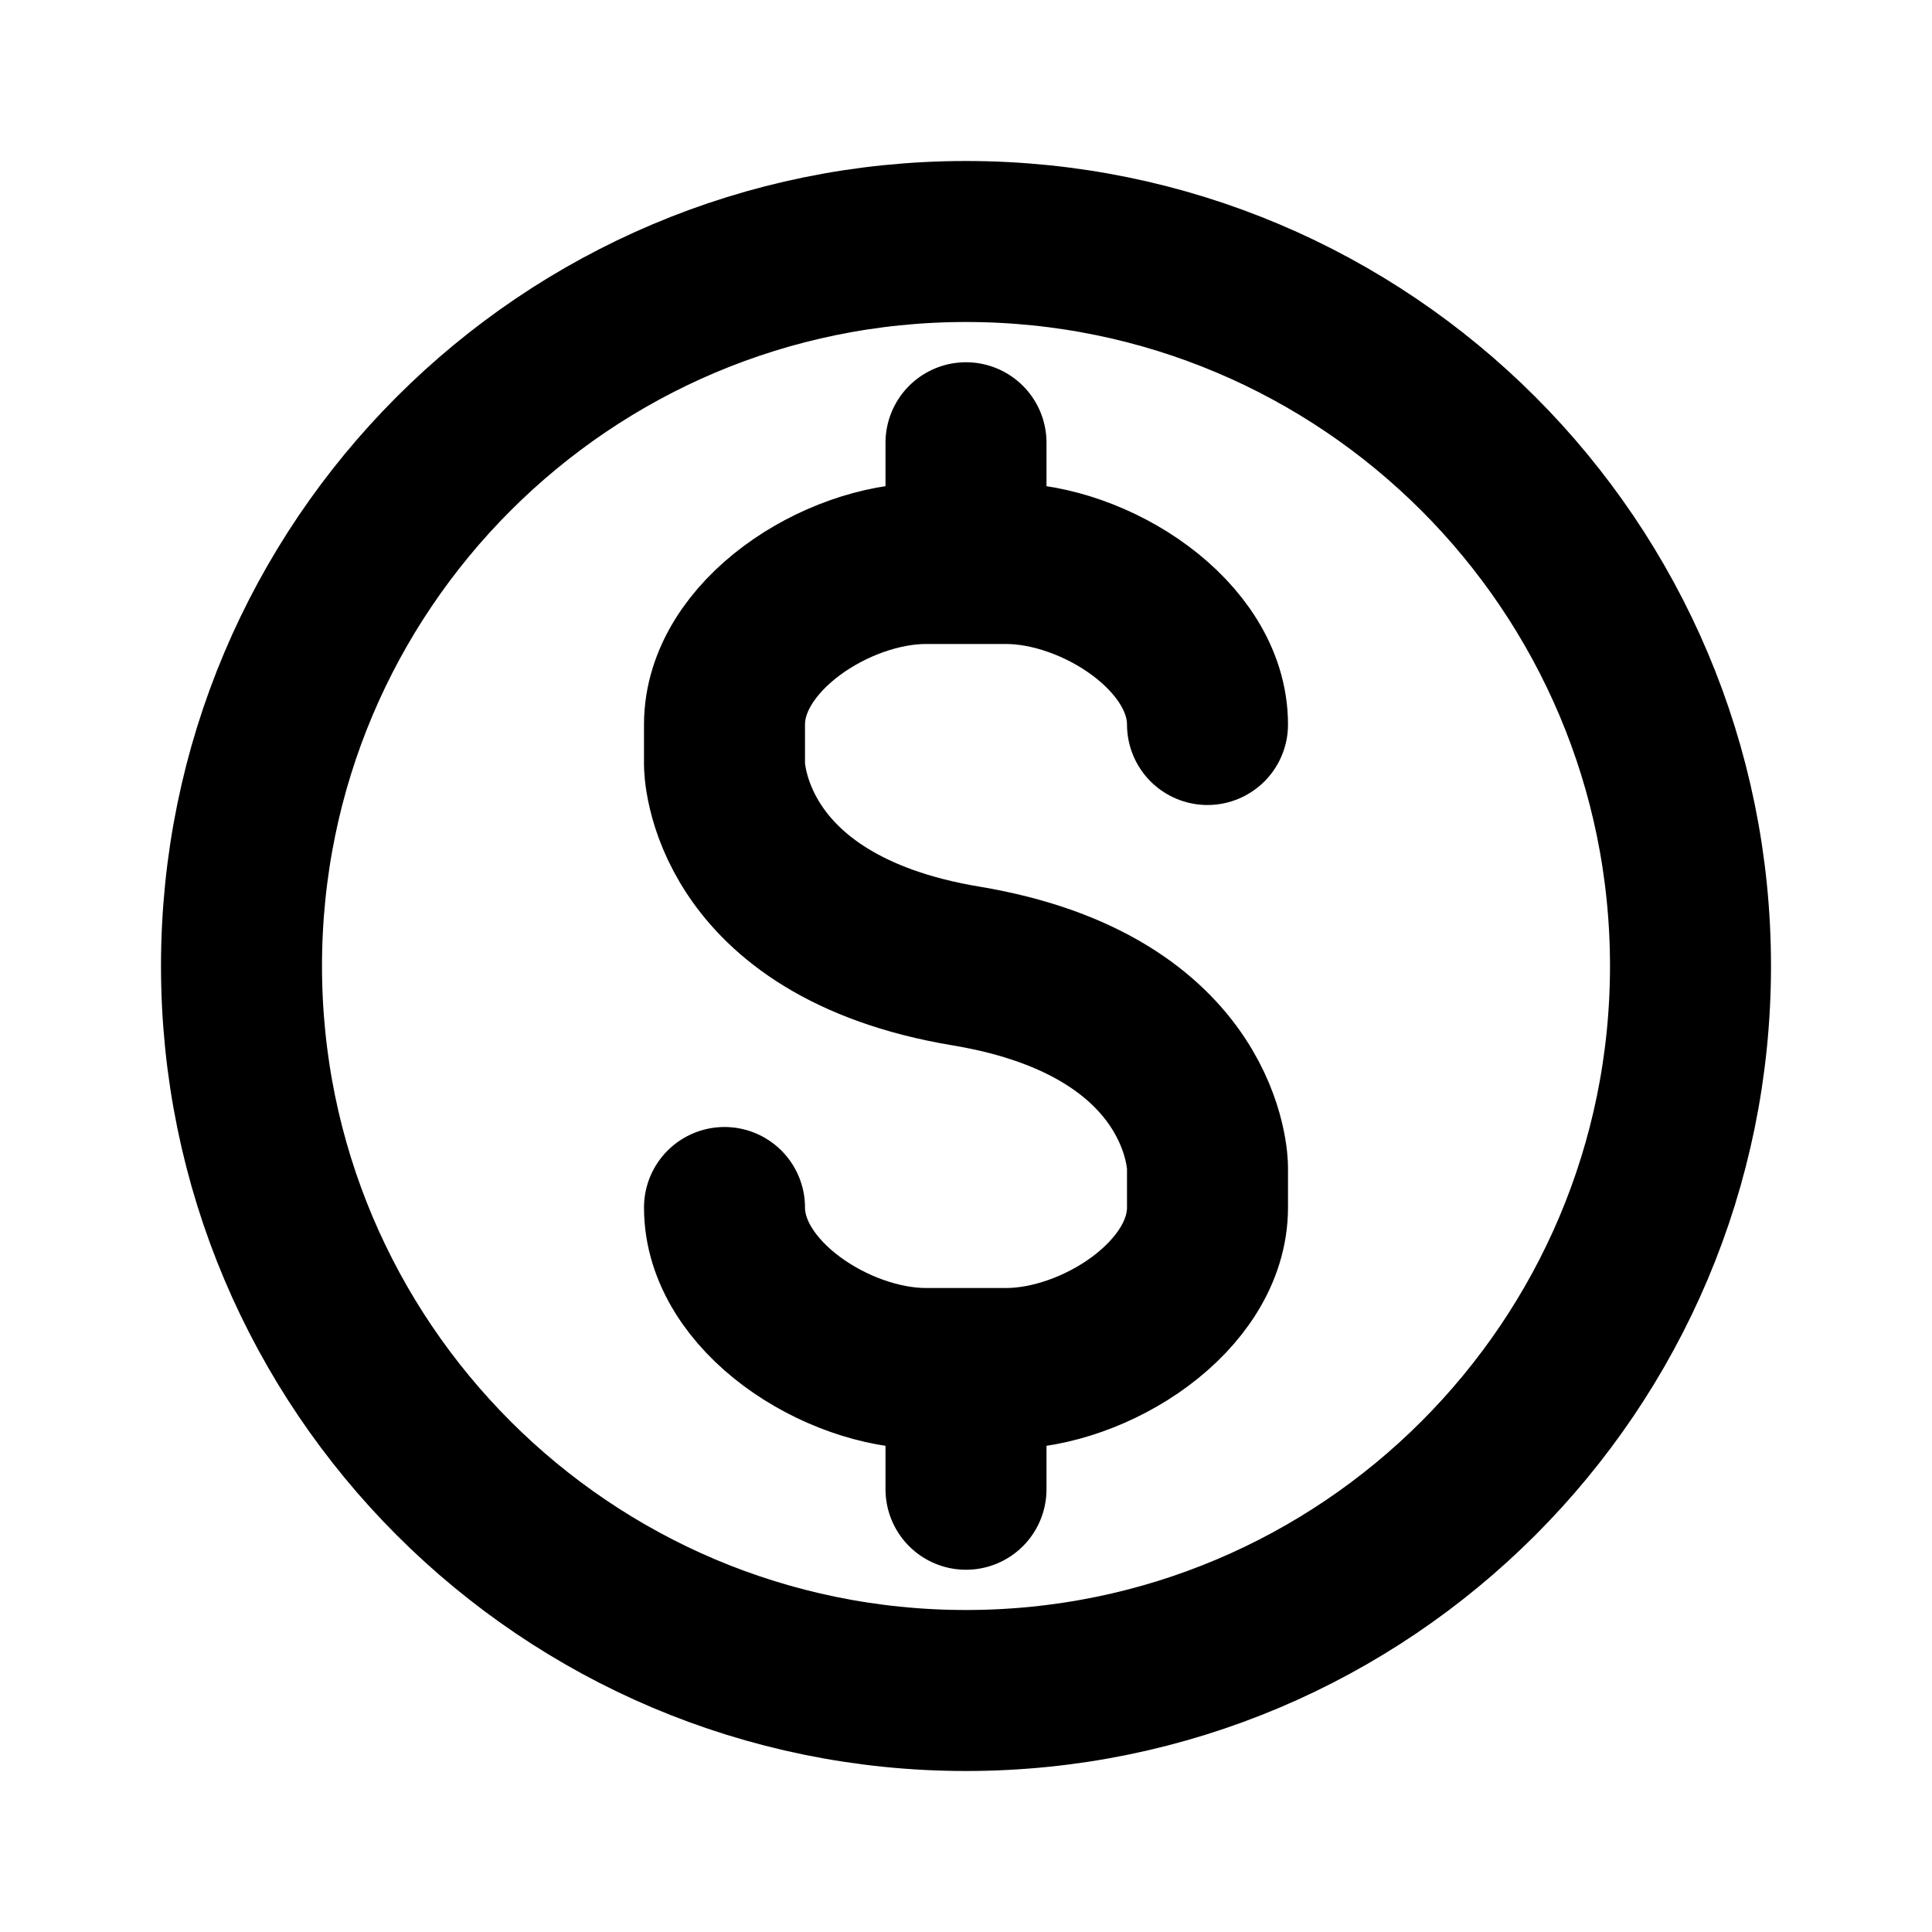 <svg width="24" height="24" viewBox="0 0 24 24" fill="none" xmlns="http://www.w3.org/2000/svg">
<path d="M9 15C9 16.105 10.395 17 11.5 17H12M15 9C15 7.895 13.605 7 12.5 7H12M12 7H11.5C10.395 7 9 7.895 9 9V9.5C9 9.5 9 11.5 12 12C15 12.5 15 14.5 15 14.5V15C15 16.105 13.605 17 12.5 17H12M12 7V5.5M12 17V18.5M3 12C3 7.029 7.029 3 12 3C16.971 3 21 7.029 21 12C21 16.971 16.971 21 12 21C7.029 21 3 16.971 3 12Z" stroke="black" stroke-width="2" stroke-linecap="round" stroke-linejoin="round"/>
</svg>
